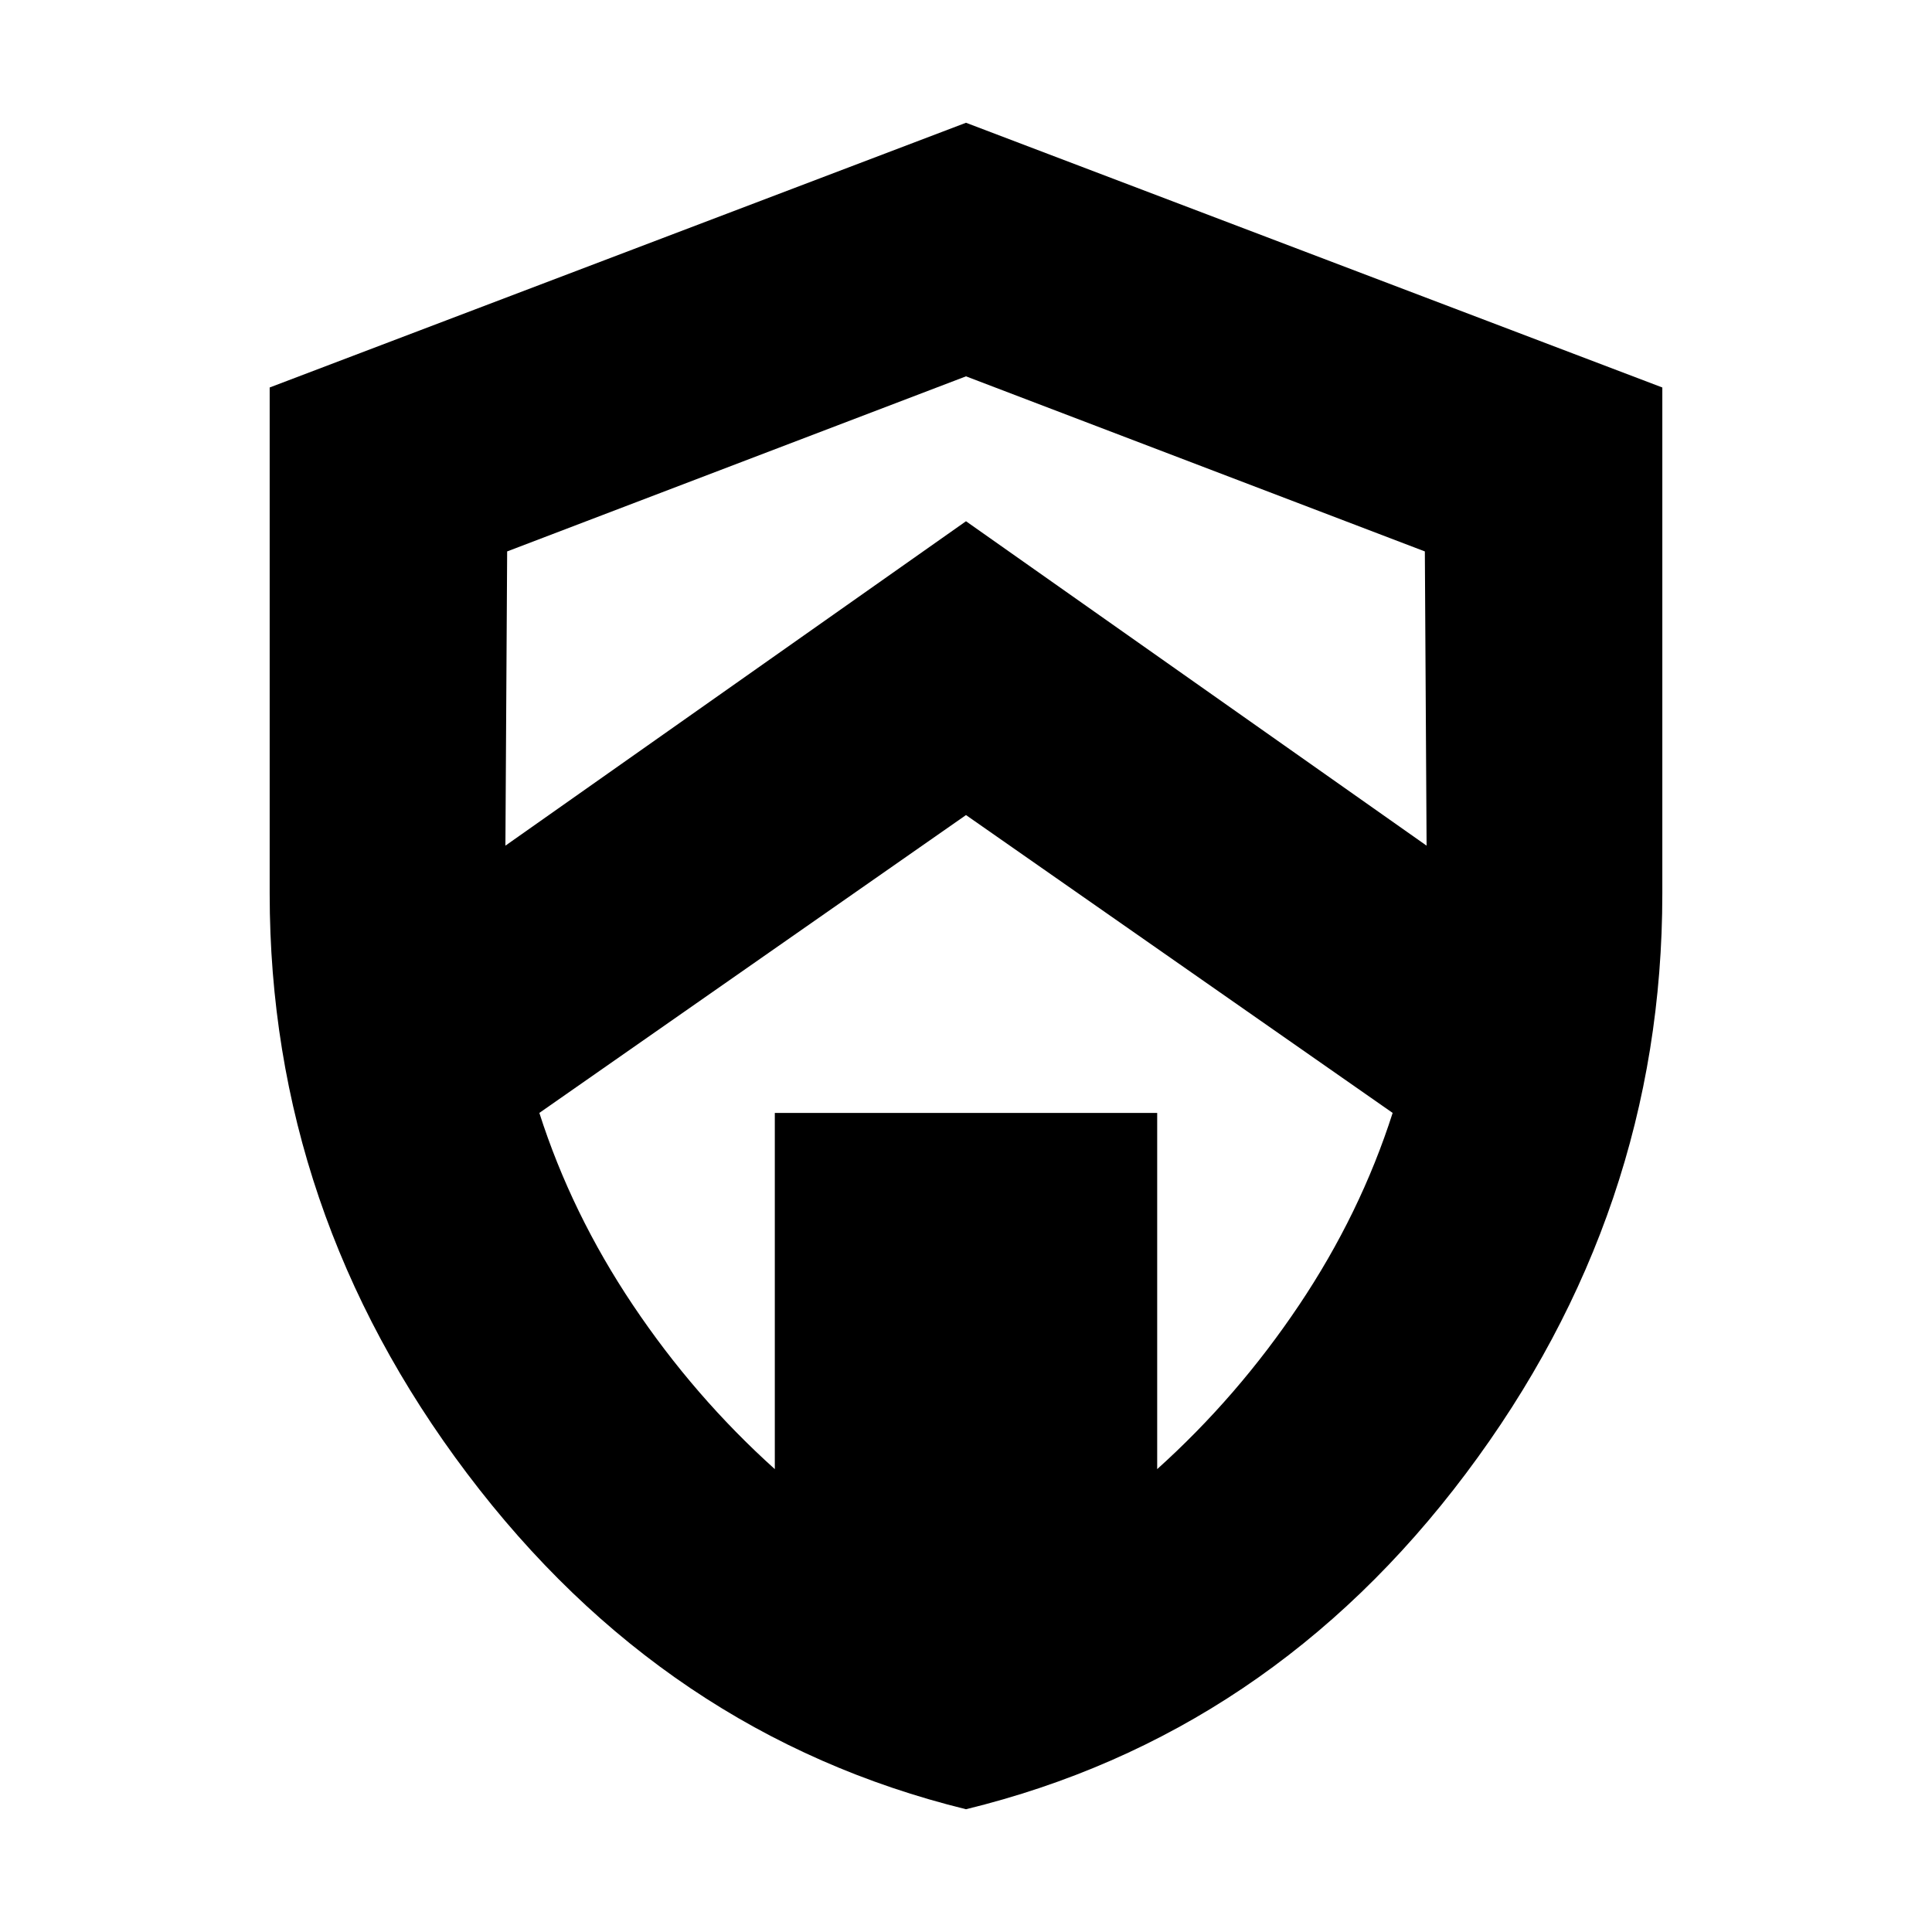 <svg xmlns="http://www.w3.org/2000/svg" height="20" viewBox="0 -960 960 960" width="20"><path d="M480-61Q330.231-97.81 232.116-227.804 134-357.798 134-516v-251.462L480-899l346 131.538V-516q0 158.202-97.616 288.196Q630.769-97.81 480-61Zm0-494L268-407q16 50 46.5 95.5T385-230v-177h190v177q40-36 70.5-81.5T692-407L480-555Zm0-218-228 87-1 169q0-5-.5-11t-.5-11l230-162 230 162q0 5-.5 11t-.5 11l-1-169-228-87Z"/></svg>